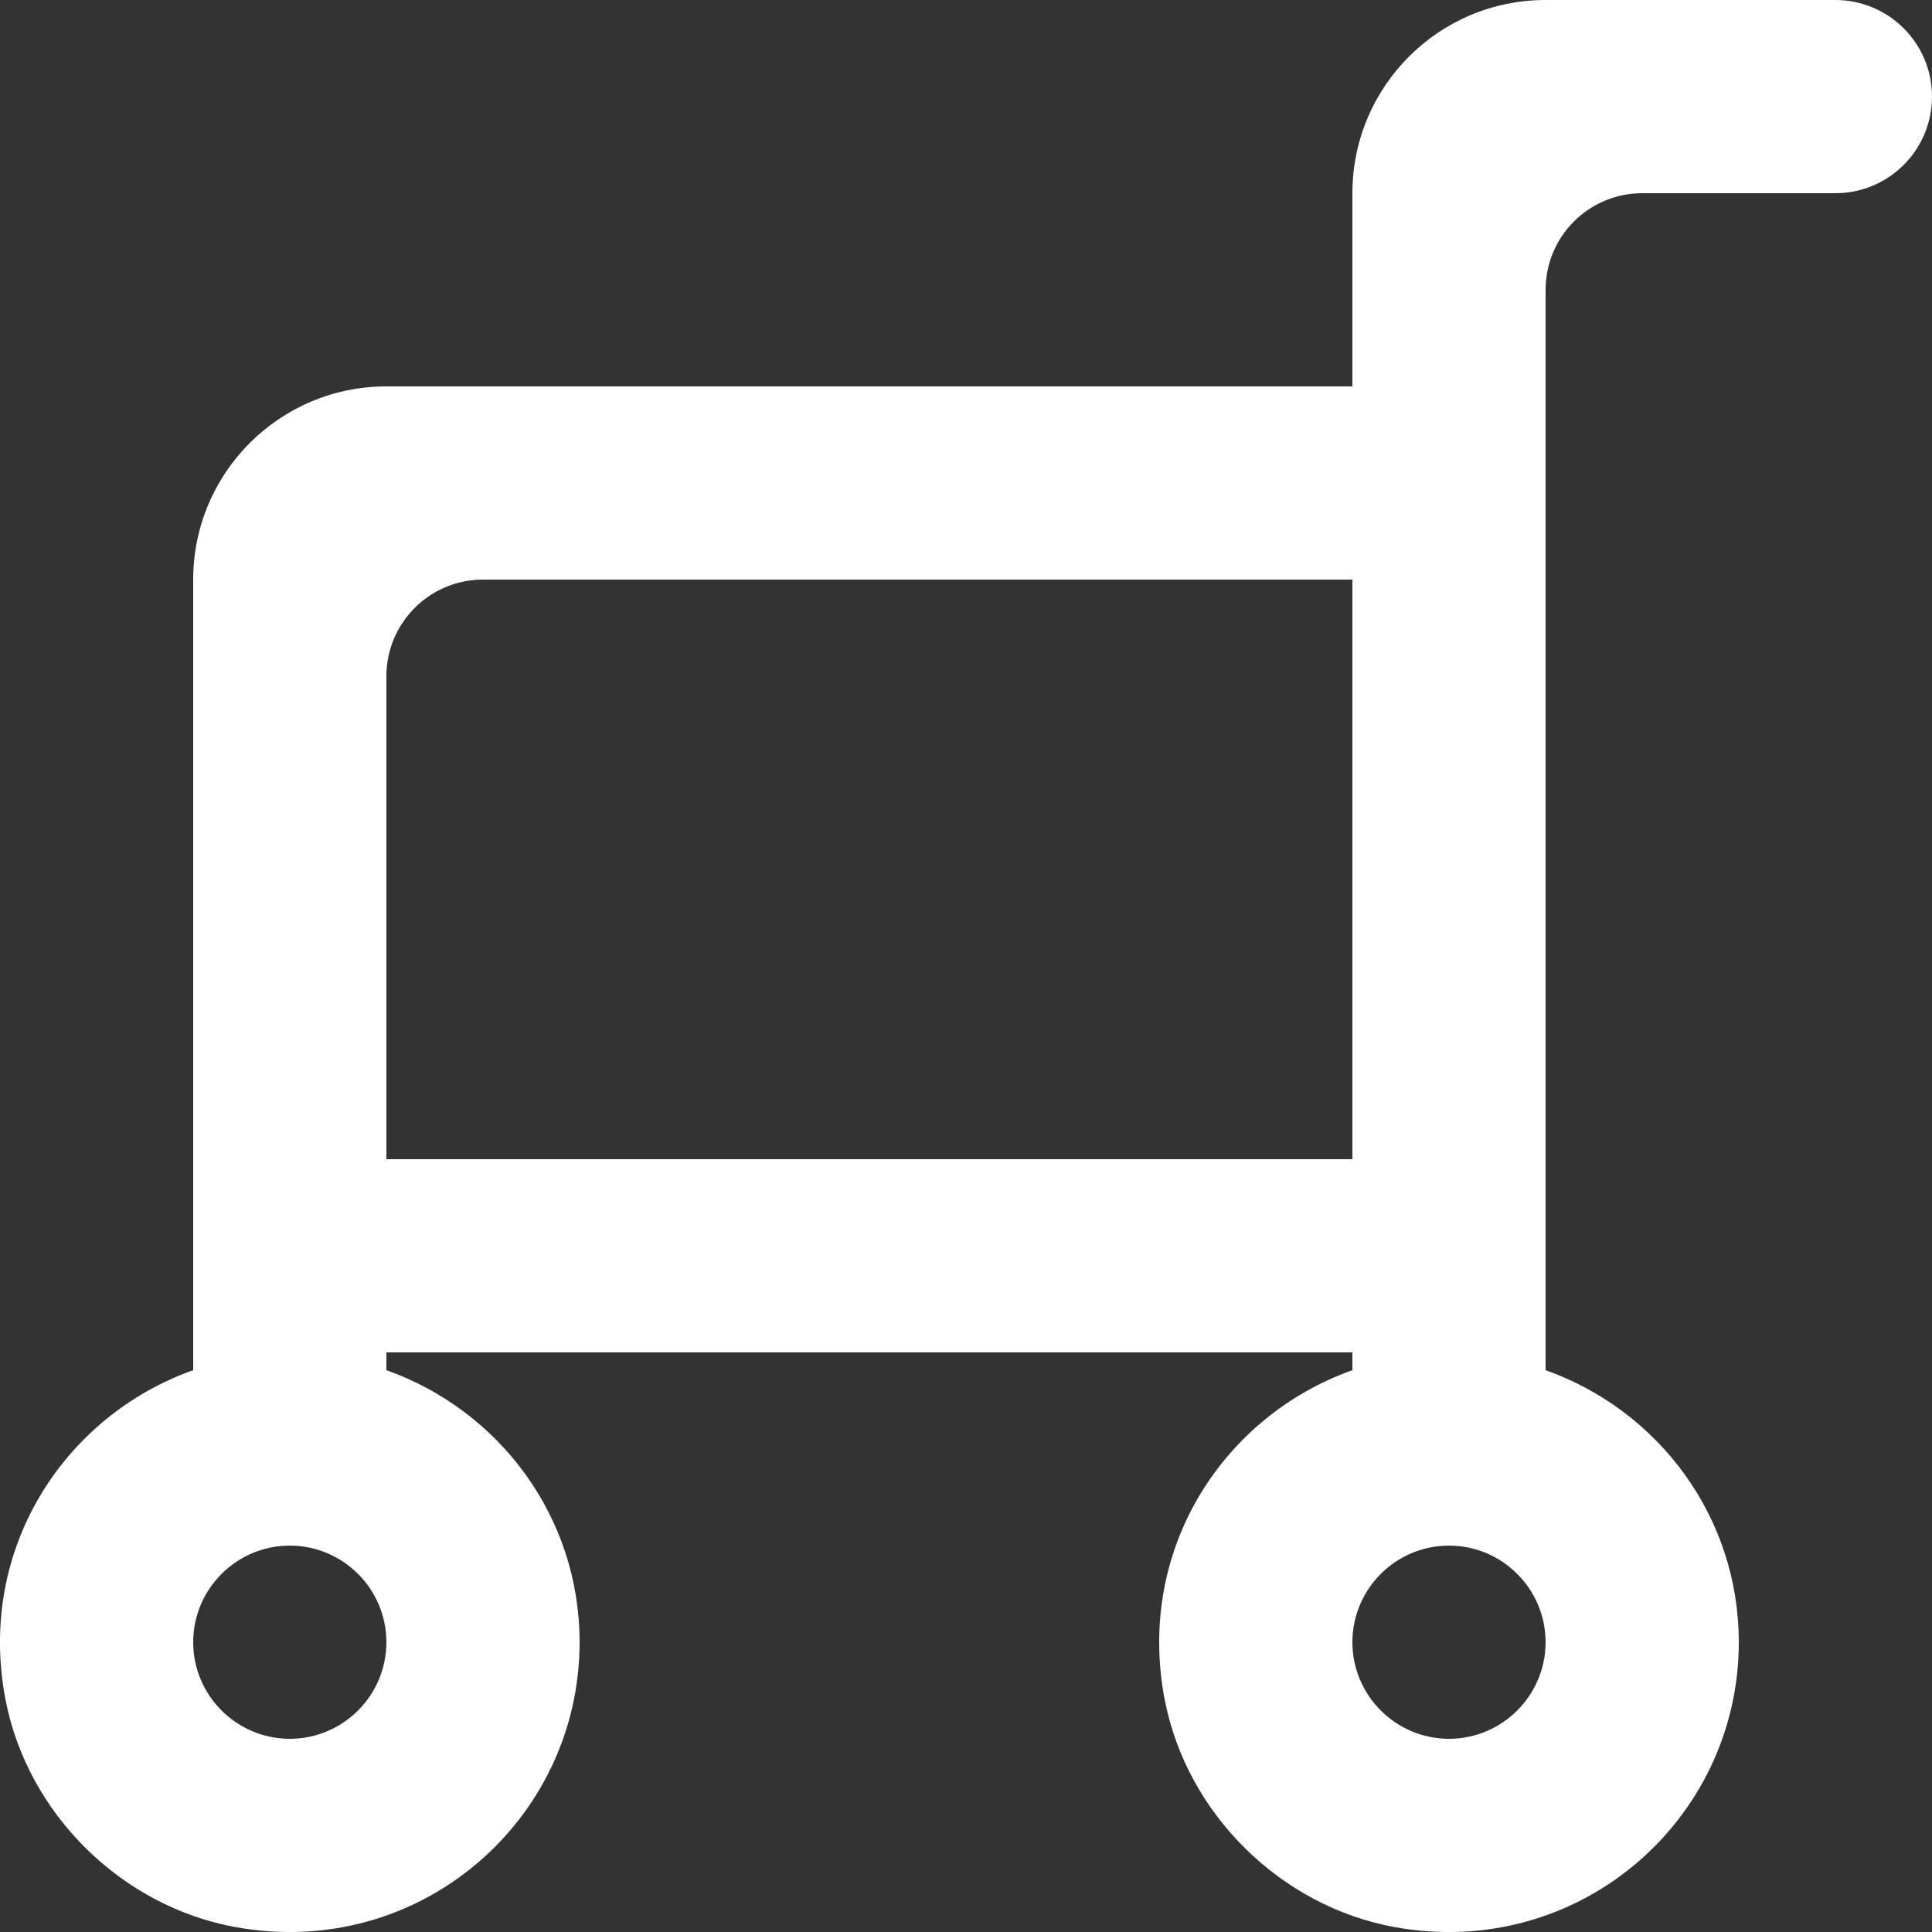 <!DOCTYPE svg PUBLIC "-//W3C//DTD SVG 1.1//EN" "http://www.w3.org/Graphics/SVG/1.1/DTD/svg11.dtd">
<!-- Uploaded to: SVG Repo, www.svgrepo.com, Transformed by: SVG Repo Mixer Tools -->
<svg width="800px" height="800px" viewBox="0 0 20 20" version="1.1" xmlns="http://www.w3.org/2000/svg" xmlns:xlink="http://www.w3.org/1999/xlink" fill="#000000">
<rect x="0" y="0" width="20" height="20" fill="#333333" stroke="none"/>
<g id="SVGRepo_bgCarrier" stroke-width="0"/>
<g id="SVGRepo_tracerCarrier" stroke-linecap="round" stroke-linejoin="round"/>
<g id="SVGRepo_iconCarrier"> <title>cart_round [#ffffff]</title> <desc>Created with Sketch.</desc> <defs> </defs> <g id="Page-1" stroke="none" stroke-width="1" fill="none" fill-rule="evenodd"> <g id="Dribbble-Light-Preview" transform="translate(-60, -2999)" fill="#ffffff"> <g id="icons" transform="translate(56, 160)"> <path d="M19,2857 C18.449,2857 18,2856.551 18,2856 C18,2855.449 18.449,2855 19,2855 C19.551,2855 20,2855.449 20,2856 C20,2856.551 19.551,2857 19,2857 L19,2857 Z M8,2851 L8,2846 C8,2845.448 8.448,2845 9,2845 L18,2845 L18,2851 L8,2851 Z M7,2857 C6.449,2857 6,2856.551 6,2856 C6,2855.449 6.449,2855 7,2855 C7.551,2855 8,2855.449 8,2856 C8,2856.551 7.551,2857 7,2857 L7,2857 Z M8,2843 C6.895,2843 6,2843.895 6,2845 L6,2853.184 C4.663,2853.659 3.756,2855.041 4.058,2856.6 C4.287,2857.777 5.257,2858.734 6.436,2858.949 C8.341,2859.295 10,2857.841 10,2856 C10,2854.696 9.163,2853.597 8,2853.184 L8,2853 L18,2853 L18,2853.184 C16.663,2853.659 15.756,2855.041 16.058,2856.6 C16.287,2857.777 17.257,2858.734 18.436,2858.949 C20.341,2859.295 22,2857.841 22,2856 C22,2854.696 21.163,2853.597 20,2853.184 L20,2842 C20,2841.448 20.448,2841 21,2841 L23,2841 C23.552,2841 24,2840.552 24,2840 C24,2839.448 23.552,2839 23,2839 L20,2839 L20,2839 C18.895,2839 18,2839.895 18,2841 L18,2843 L8,2843 Z" id="cart_round-[#ffffff]"> </path> </g> </g> </g> </g>
</svg>